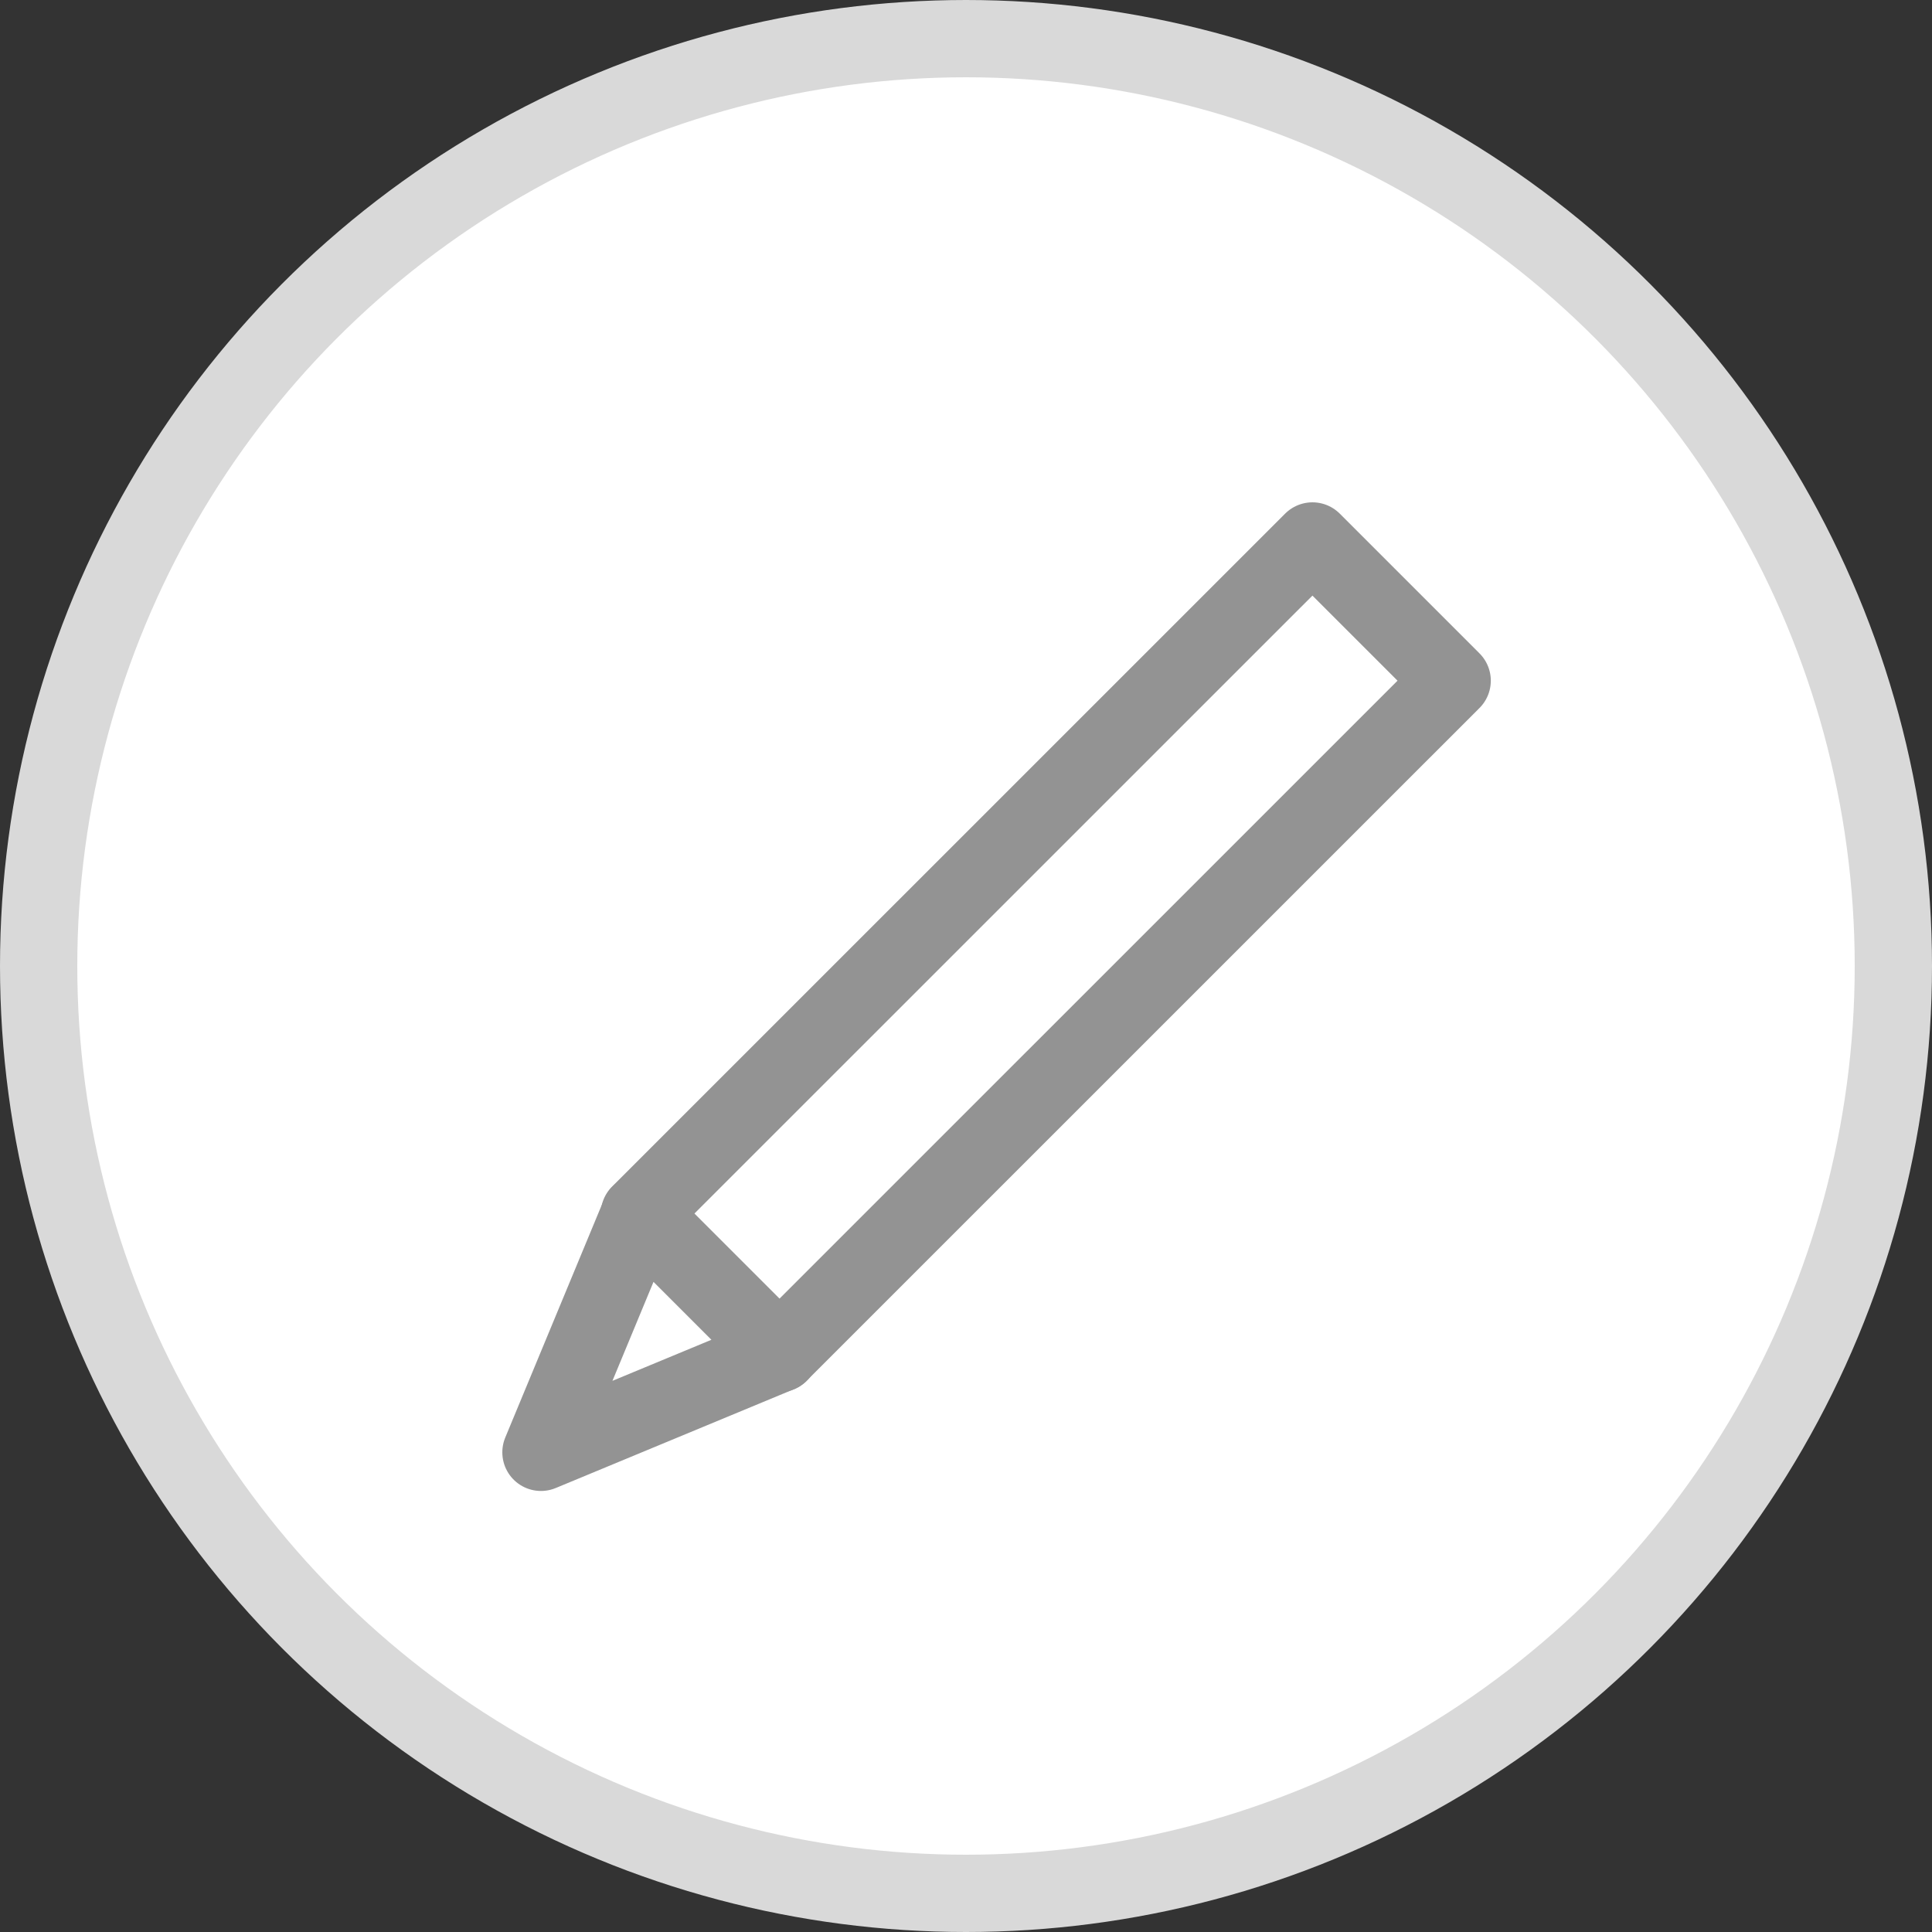<svg width="25" height="25" viewBox="0 0 25 25" fill="none" xmlns="http://www.w3.org/2000/svg">
<rect x="0" y="0" width="25" height="25" fill="#333333" stroke="none"/>
<circle cx="12.5" cy="12.5" r="12" fill="white" stroke="#D9D9D9"/>
<path d="M18.791 8.808L16.983 7L8.274 15.708L10.082 17.516L18.791 8.808Z" fill="white" stroke="#939393" stroke-linecap="round" stroke-linejoin="round"/>
<path d="M7 18.793L8.281 15.705L10.088 17.512L7 18.793Z" fill="white" stroke="#939393" stroke-linecap="round" stroke-linejoin="round"/>
</svg>
